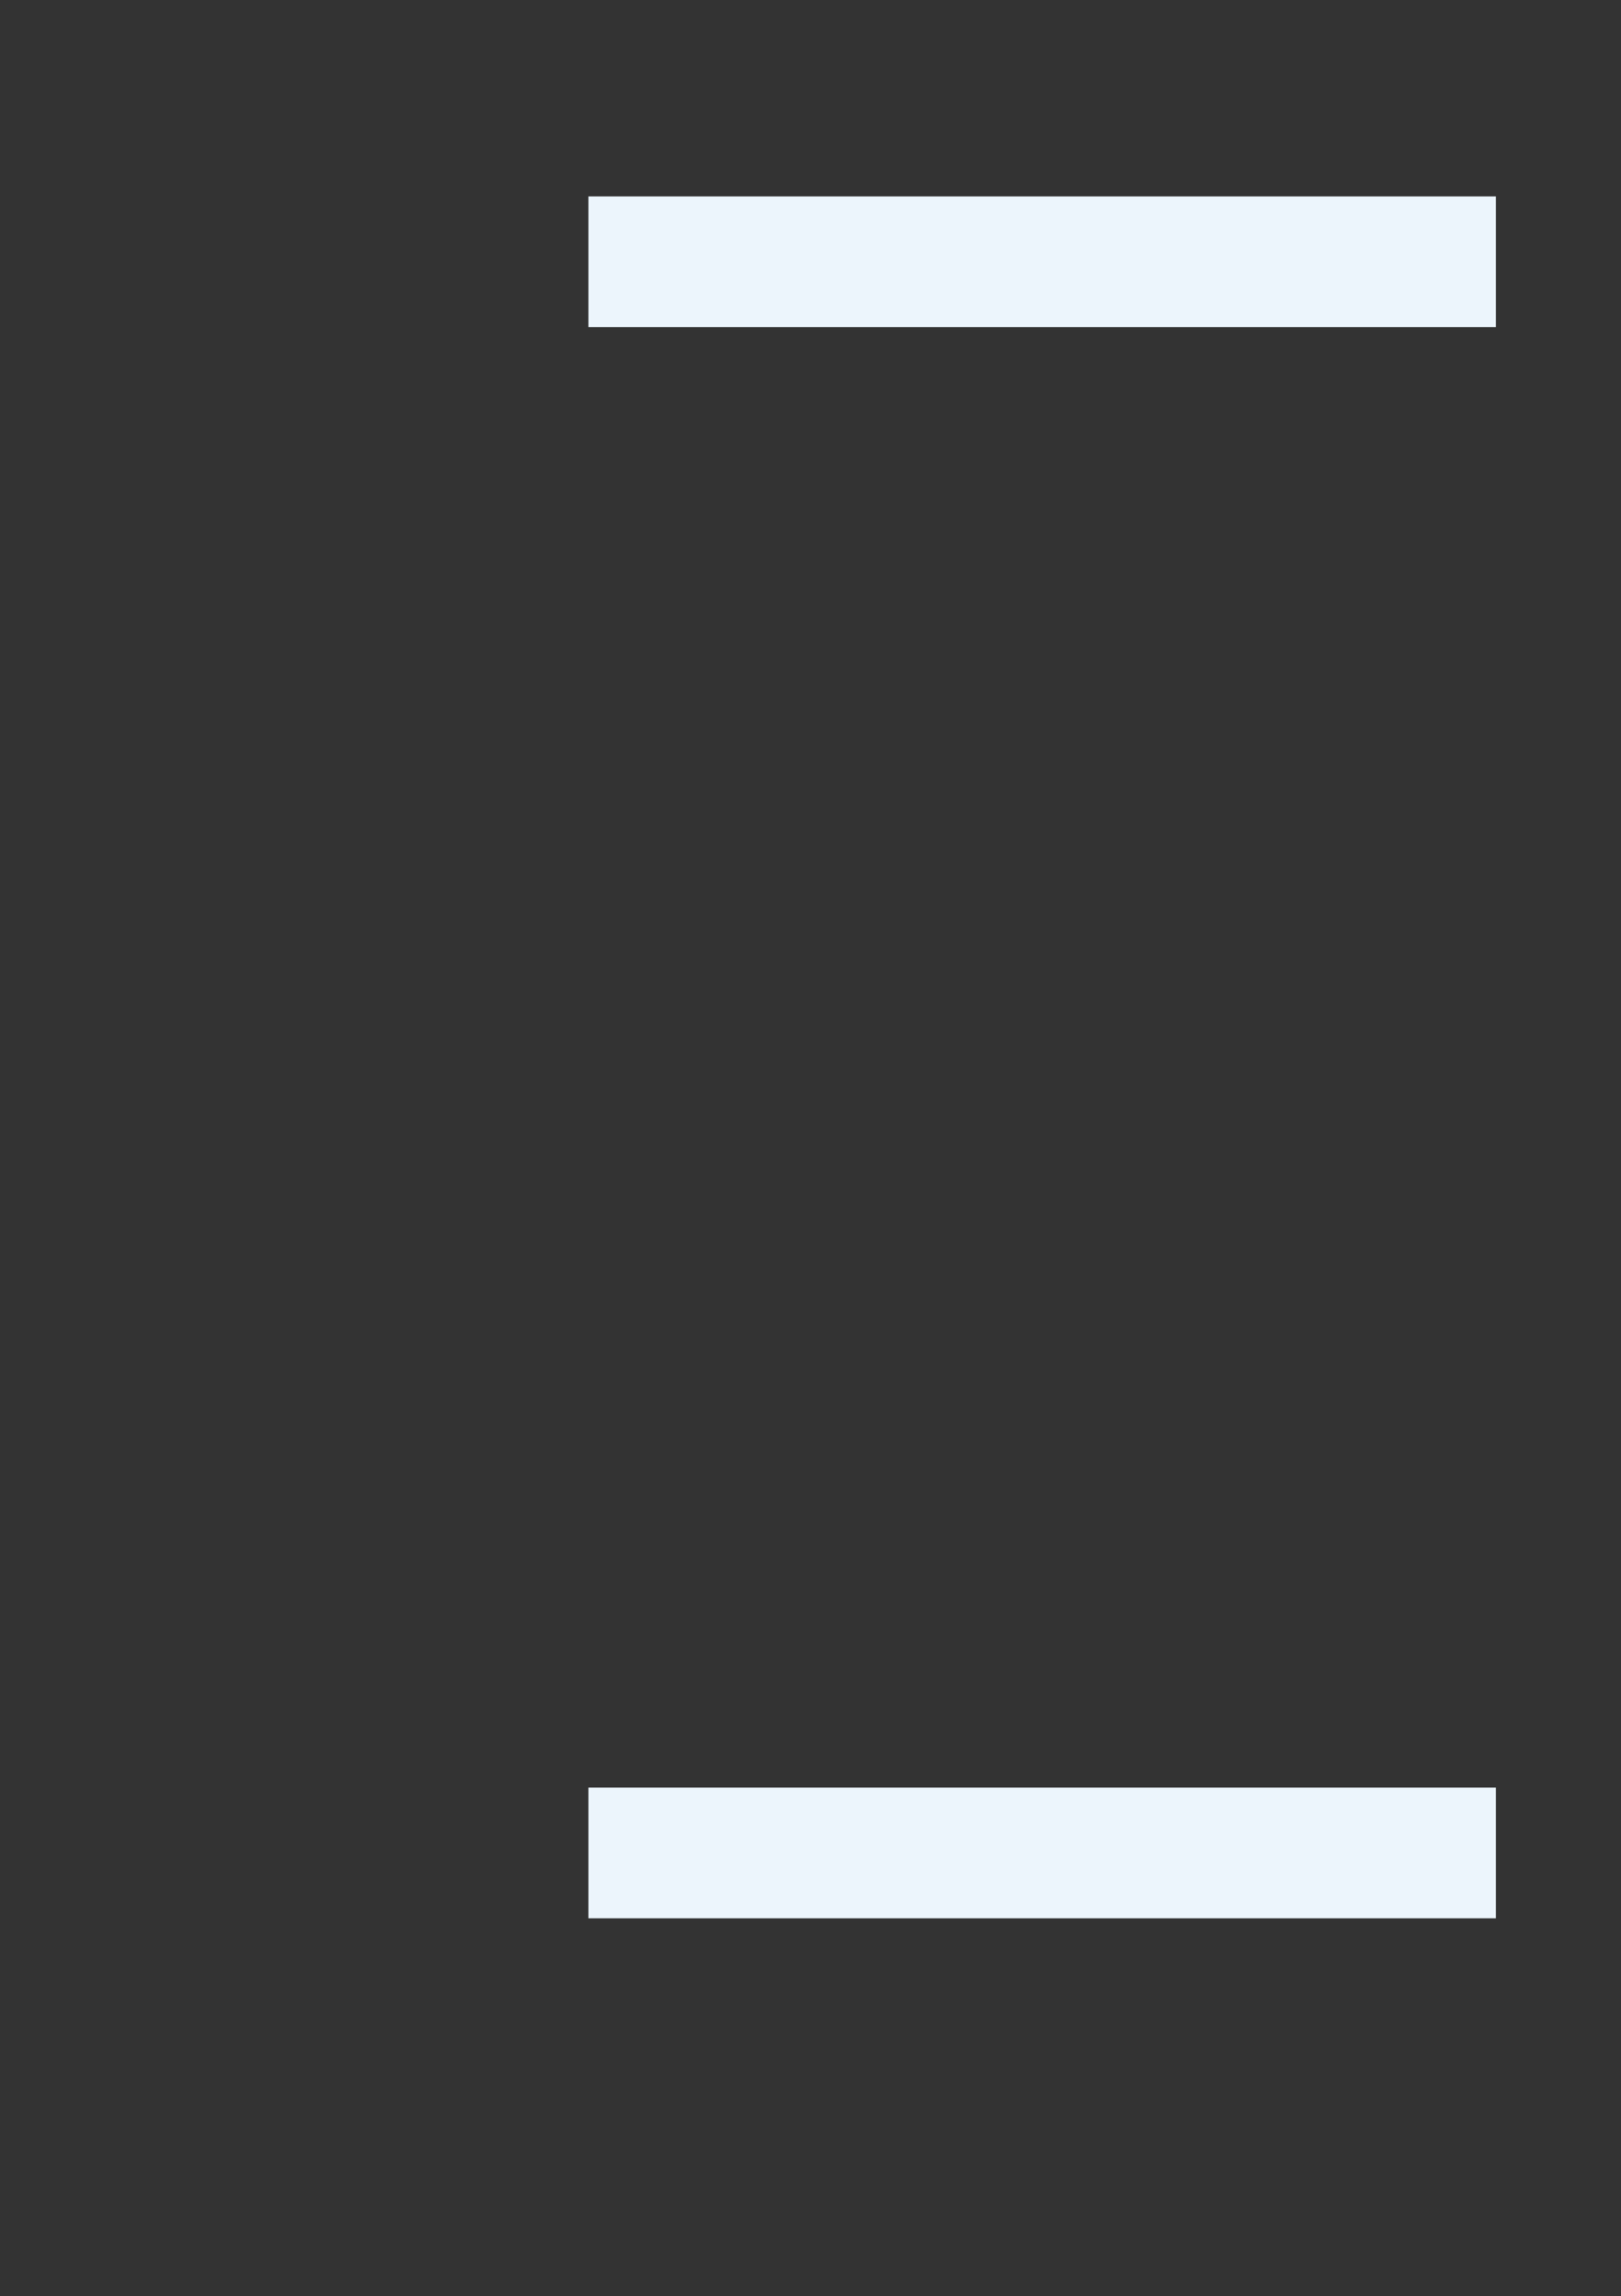 <svg xmlns="http://www.w3.org/2000/svg" xmlns:xlink="http://www.w3.org/1999/xlink" id="body_67" preserveAspectRatio="xMinYMin meet" viewBox="0 0 793 1123"><rect x="0" y="0" width="793" height="1123" fill="#333333" stroke="none"/><defs><clipPath id="1"><path id="" clip-rule="evenodd" transform="matrix(1 0 0 1 0 0)" d="M0 842L0 0L0 0L595 0L595 0L595 842L595 842L0 842z" /></clipPath></defs><g transform="matrix(1.333 0 0 1.333 0 0)"><g clip-path="url(#1)"><path id="757" transform="matrix(1 0 0 -1 0 842)" d="M215.94 769.94L549 769.94L549 722L215.94 722" stroke="none" fill="#ECF5FC" fill-rule="nonzero" /><path id="833" transform="matrix(1 0 0 -1 0 842)" d="M215.94 186.14L549 186.14L549 138.2L215.94 138.2" stroke="none" fill="#ECF5FC" fill-rule="nonzero" /></g></g></svg>